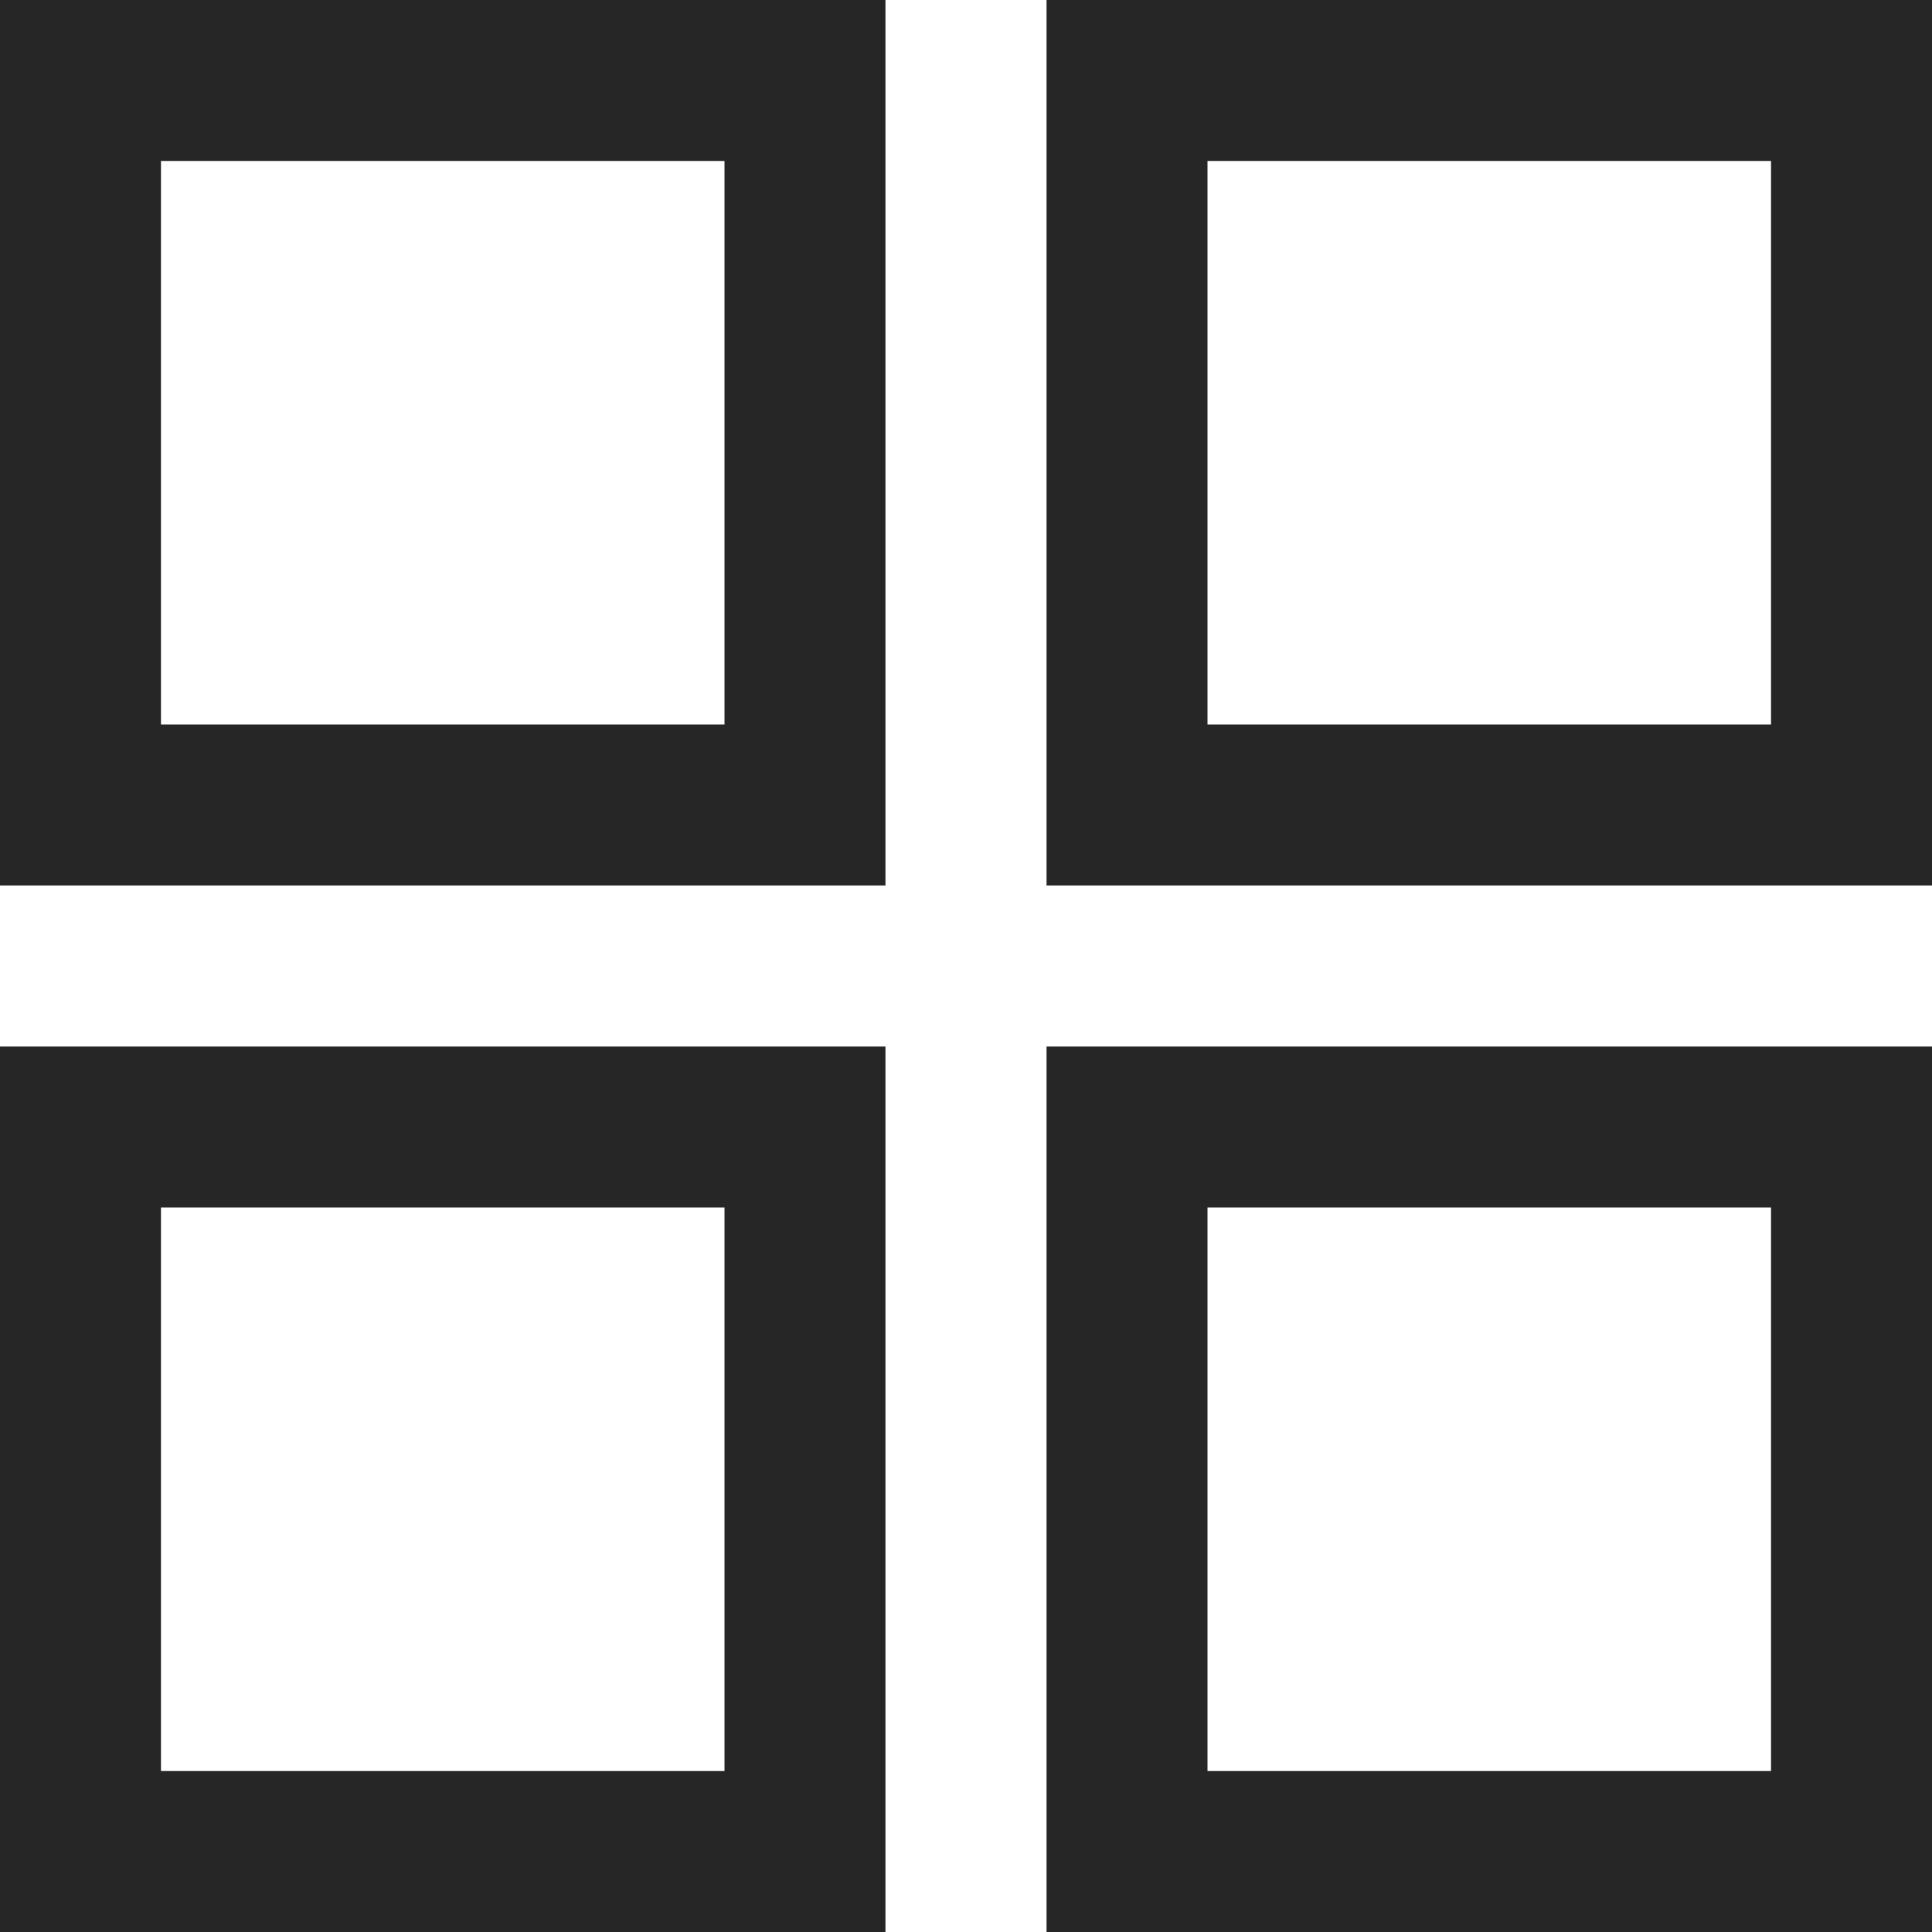 <svg t="1747301155730" class="icon" viewBox="0 0 1024 1024" version="1.1" xmlns="http://www.w3.org/2000/svg" p-id="4089" width="54" height="54"><path d="M85.312 85.312V384H384V85.312H85.312zM0 0h469.312v469.312H0V0z m0 554.688h469.312V1024H0V554.688zM85.312 640v298.688H384V640H85.312zM554.688 0H1024v469.312H554.688V0zM640 85.312V384h298.688V85.312H640zM554.688 554.688H1024V1024H554.688V554.688zM640 640v298.688h298.688V640H640z" fill="#262626" p-id="4090"></path></svg>